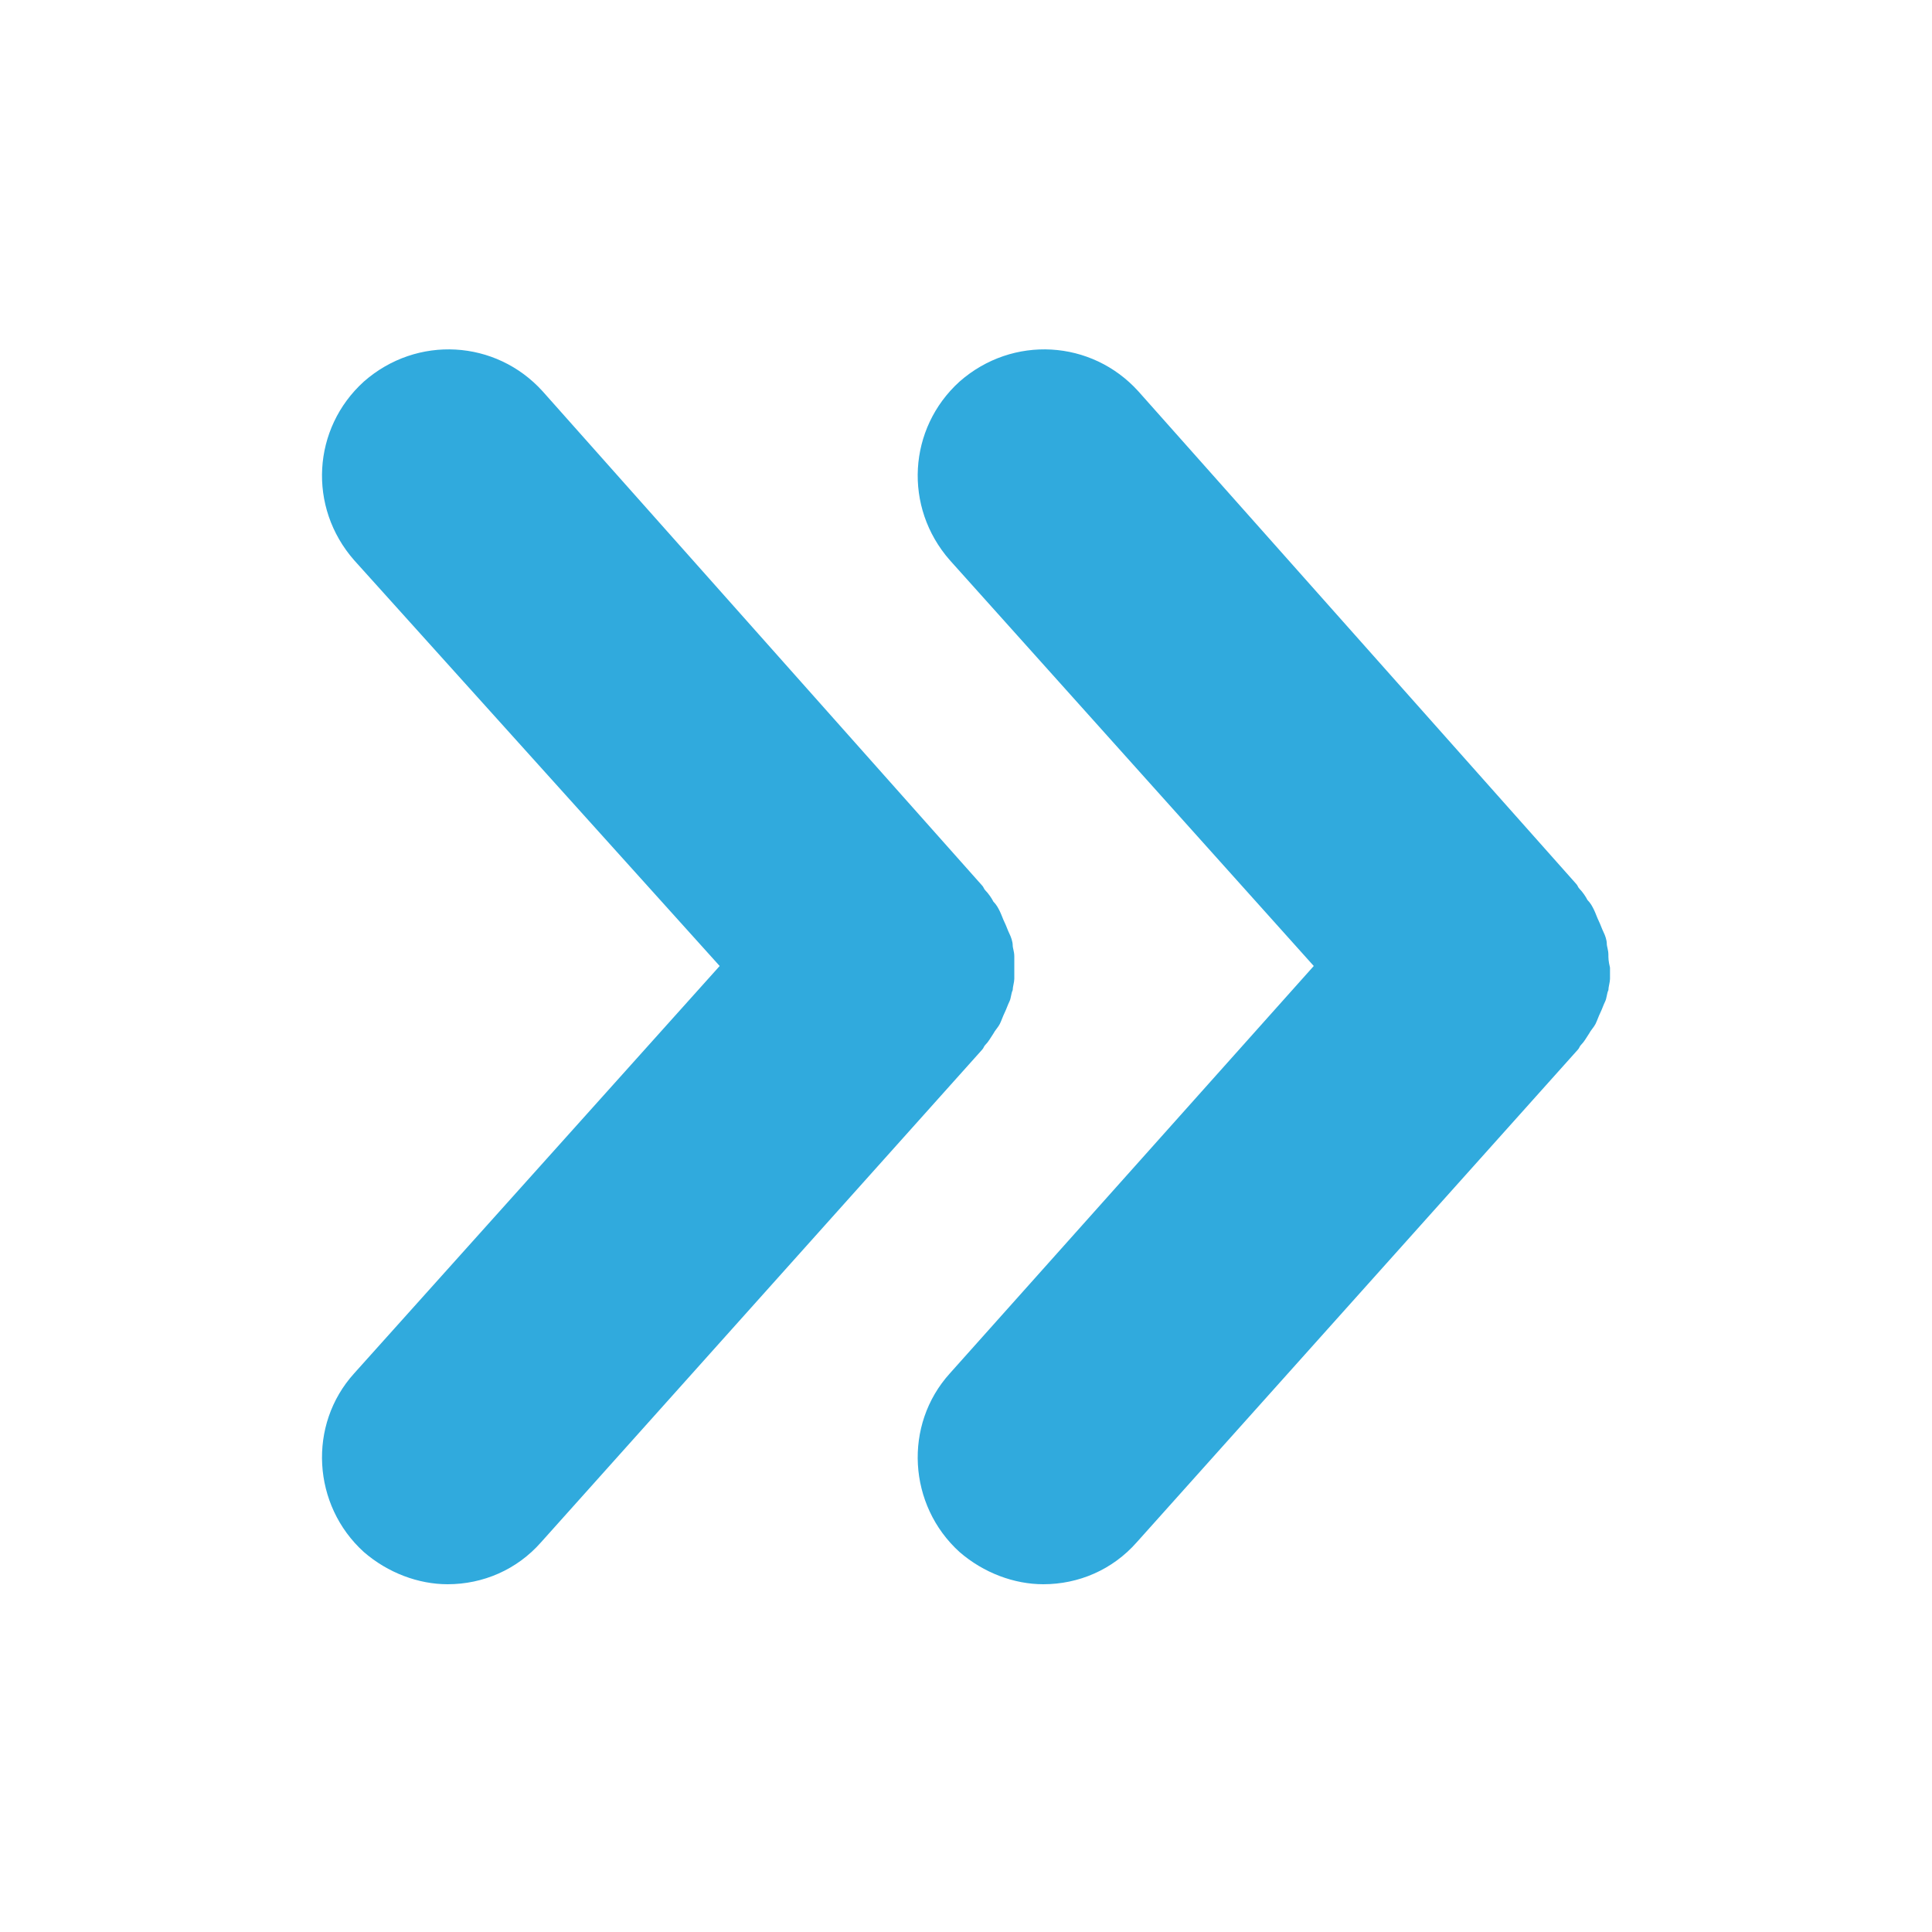 <svg xmlns="http://www.w3.org/2000/svg" viewBox="0 0 120 120" id="arrow-right"><path fill="#30aadd" d="M99.9 59.3c0-.3-.1-.5-.1-.7 0-.2-.1-.5-.2-.7-.1-.2-.2-.5-.3-.7-.1-.2-.2-.5-.3-.7-.1-.2-.2-.4-.4-.6-.1-.2-.3-.5-.5-.7-.1-.1-.1-.2-.2-.3L70.7 24.3c-2.9-3.2-7.8-3.5-11.1-.6-3.2 2.9-3.5 7.8-.6 11.1L81.6 60 59 85.3c-2.9 3.2-2.6 8.2.6 11.1 1.5 1.3 3.4 2 5.2 2 2.2 0 4.3-.9 5.8-2.6L98 65.2c.1-.1.1-.2.2-.3.2-.2.3-.4.5-.7.1-.2.3-.4.4-.6.1-.2.2-.5.3-.7.1-.2.2-.5.3-.7.1-.2.1-.5.2-.7 0-.2.1-.5.1-.7v-.7c-.1-.4-.1-.6-.1-.8z"></path><path fill="#30aadd" d="M61.2 64.9c.2-.2.3-.4.5-.7.1-.2.3-.4.4-.6.1-.2.2-.5.3-.7.1-.2.2-.5.3-.7.1-.2.1-.5.2-.7 0-.2.1-.5.1-.7v-1.4c0-.3-.1-.5-.1-.7 0-.2-.1-.5-.2-.7-.1-.2-.2-.5-.3-.7-.1-.2-.2-.5-.3-.7-.1-.2-.2-.4-.4-.6-.1-.2-.3-.5-.5-.7-.1-.1-.1-.2-.2-.3L33.7 24.3c-2.9-3.2-7.8-3.5-11.1-.6-3.2 2.9-3.5 7.8-.6 11.1L44.7 60 22 85.3c-2.9 3.2-2.6 8.2.6 11.1 1.5 1.3 3.4 2 5.2 2 2.2 0 4.3-.9 5.8-2.6L61 65.2c.1-.1.1-.2.2-.3z"></path></svg>